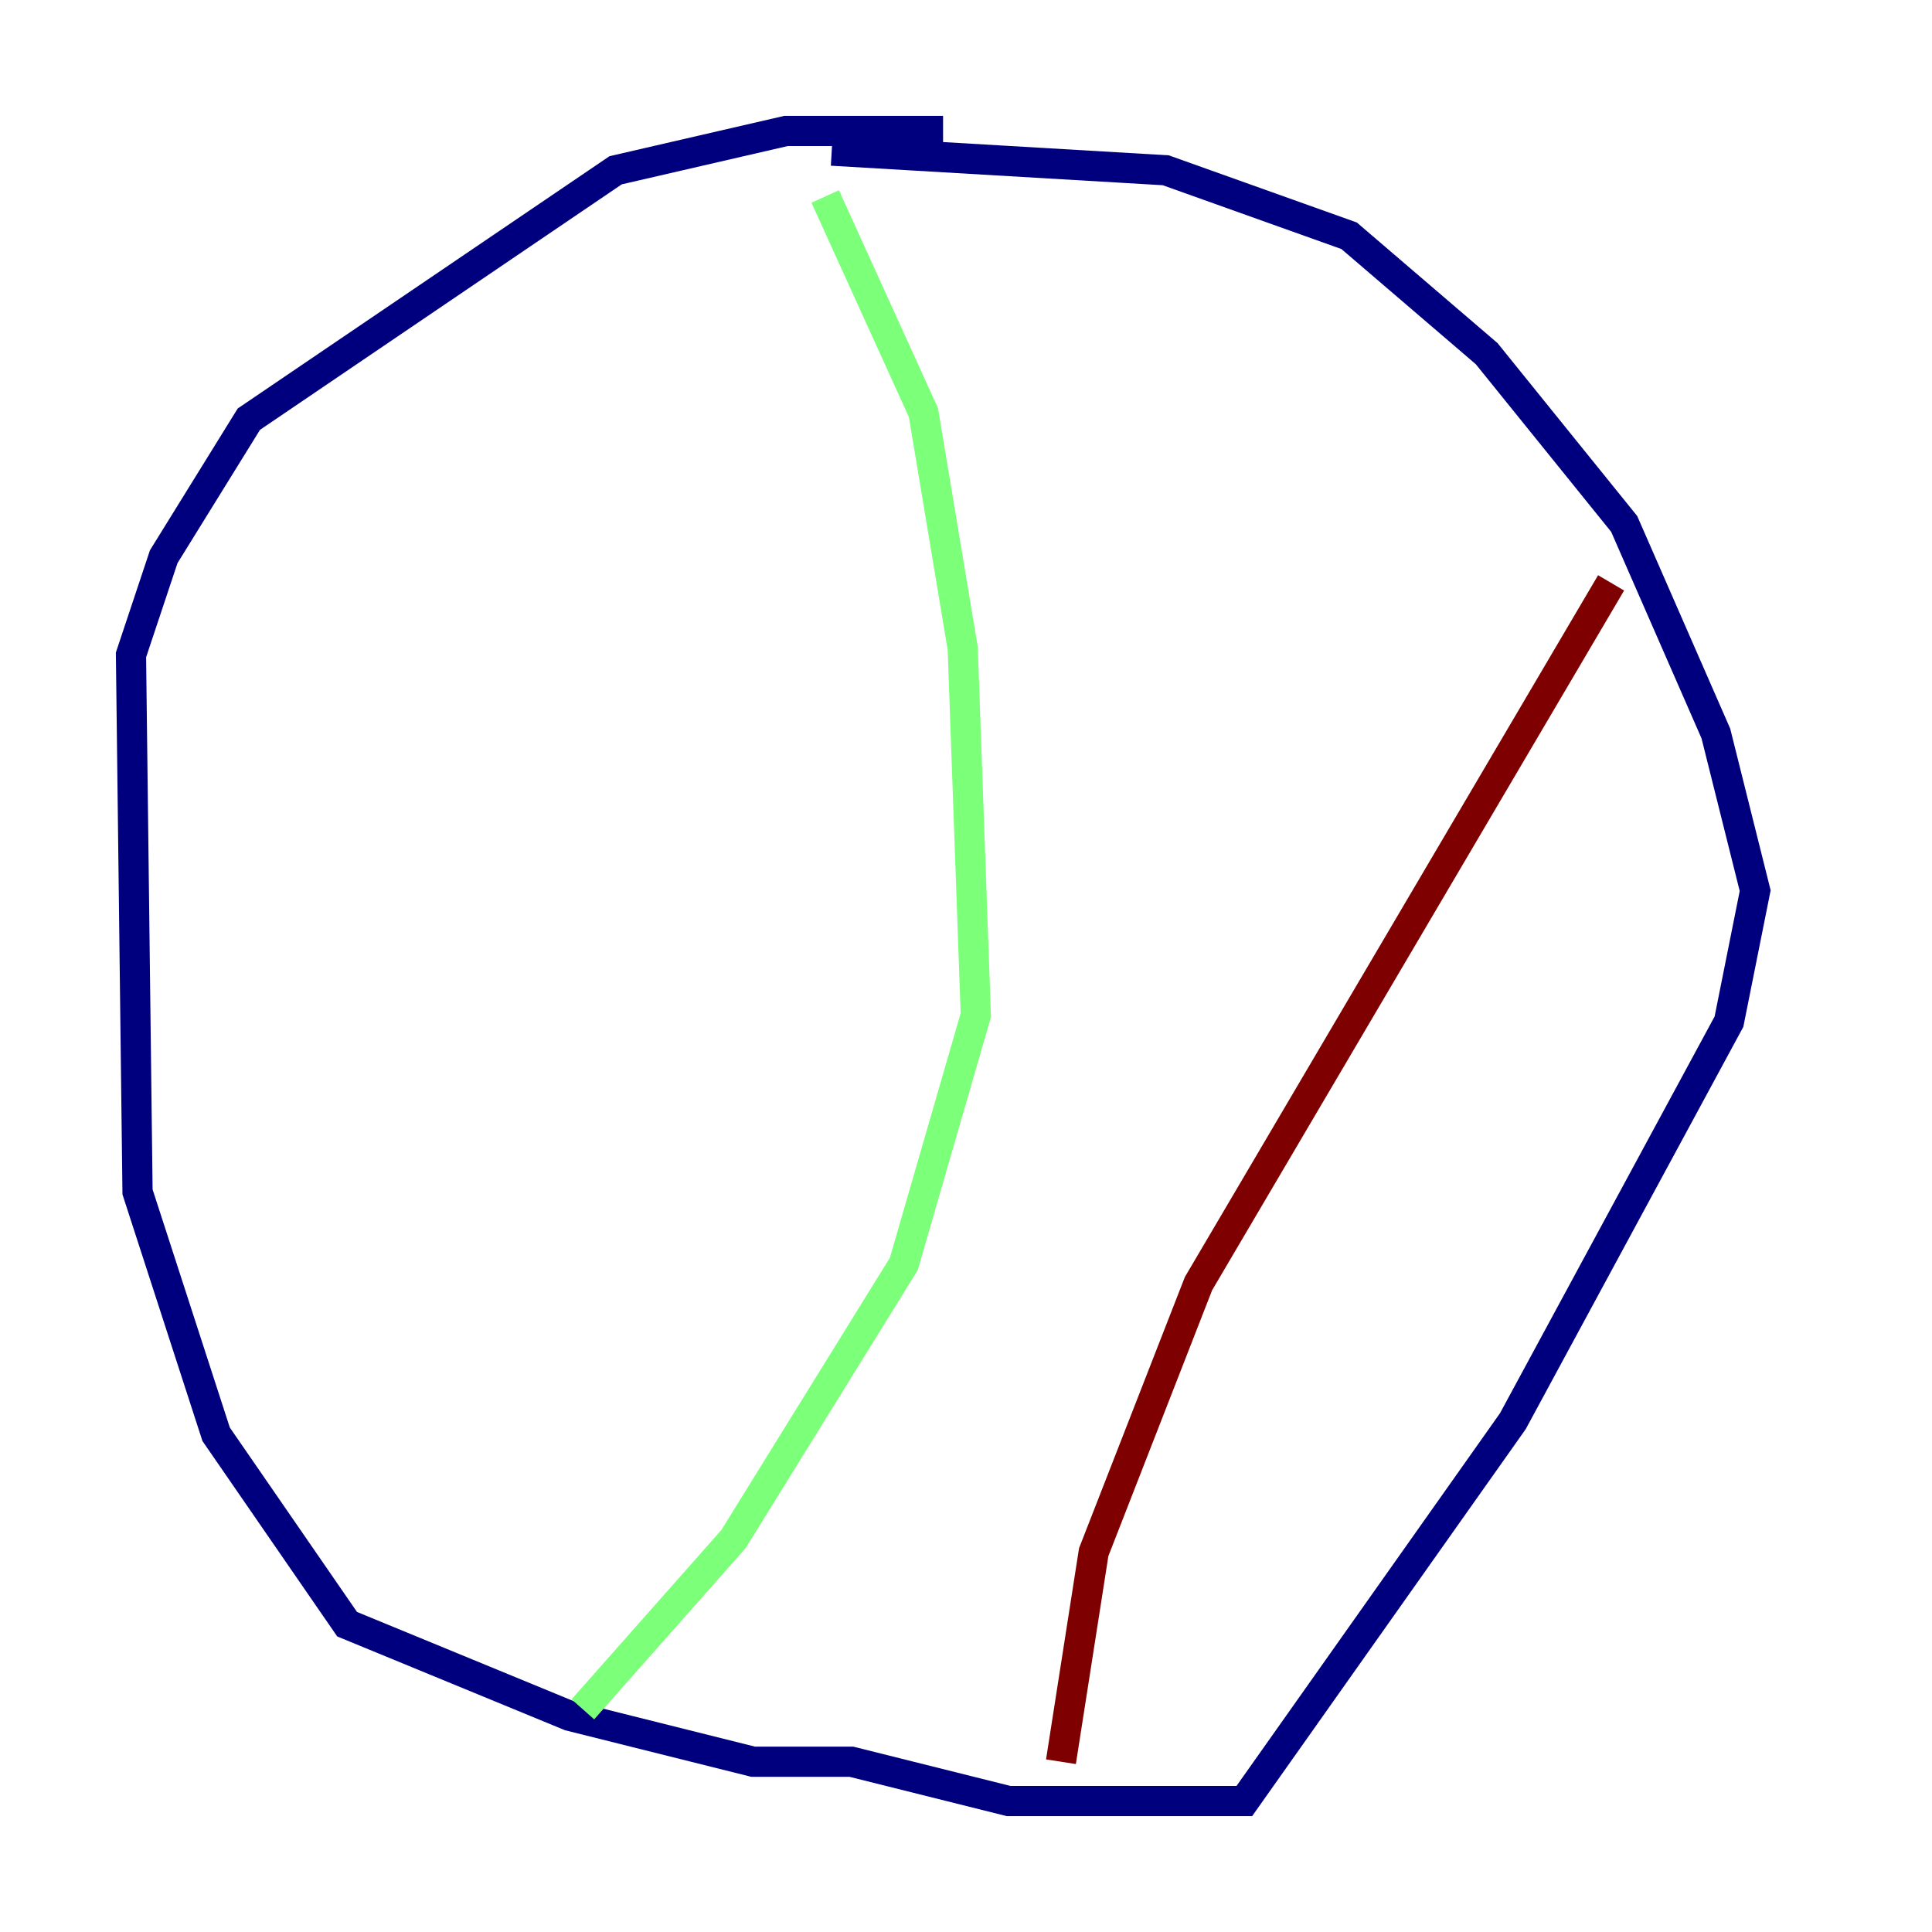 <?xml version="1.0" encoding="utf-8" ?>
<svg baseProfile="tiny" height="128" version="1.2" viewBox="0,0,128,128" width="128" xmlns="http://www.w3.org/2000/svg" xmlns:ev="http://www.w3.org/2001/xml-events" xmlns:xlink="http://www.w3.org/1999/xlink"><defs /><polyline fill="none" points="62.481,8.678 52.068,8.678 40.786,11.281 16.488,27.77 10.848,36.881 8.678,43.39 9.112,78.969 14.319,95.024 22.997,107.607 37.749,113.681 49.898,116.719 56.407,116.719 66.82,119.322 82.441,119.322 100.231,94.156 114.549,67.688 116.285,59.01 113.681,48.597 107.607,34.712 98.495,23.43 89.383,15.62 77.234,11.281 55.105,9.98" stroke="#00007f" stroke-width="2" /><polyline fill="none" points="54.671,13.017 61.18,27.336 63.783,42.956 64.651,67.254 59.878,83.742 48.597,101.966 38.617,113.248" stroke="#7cff79" stroke-width="2" /><polyline fill="none" points="106.739,38.617 79.403,85.044 72.461,102.834 70.291,116.719" stroke="#7f0000" stroke-width="2" /></svg>